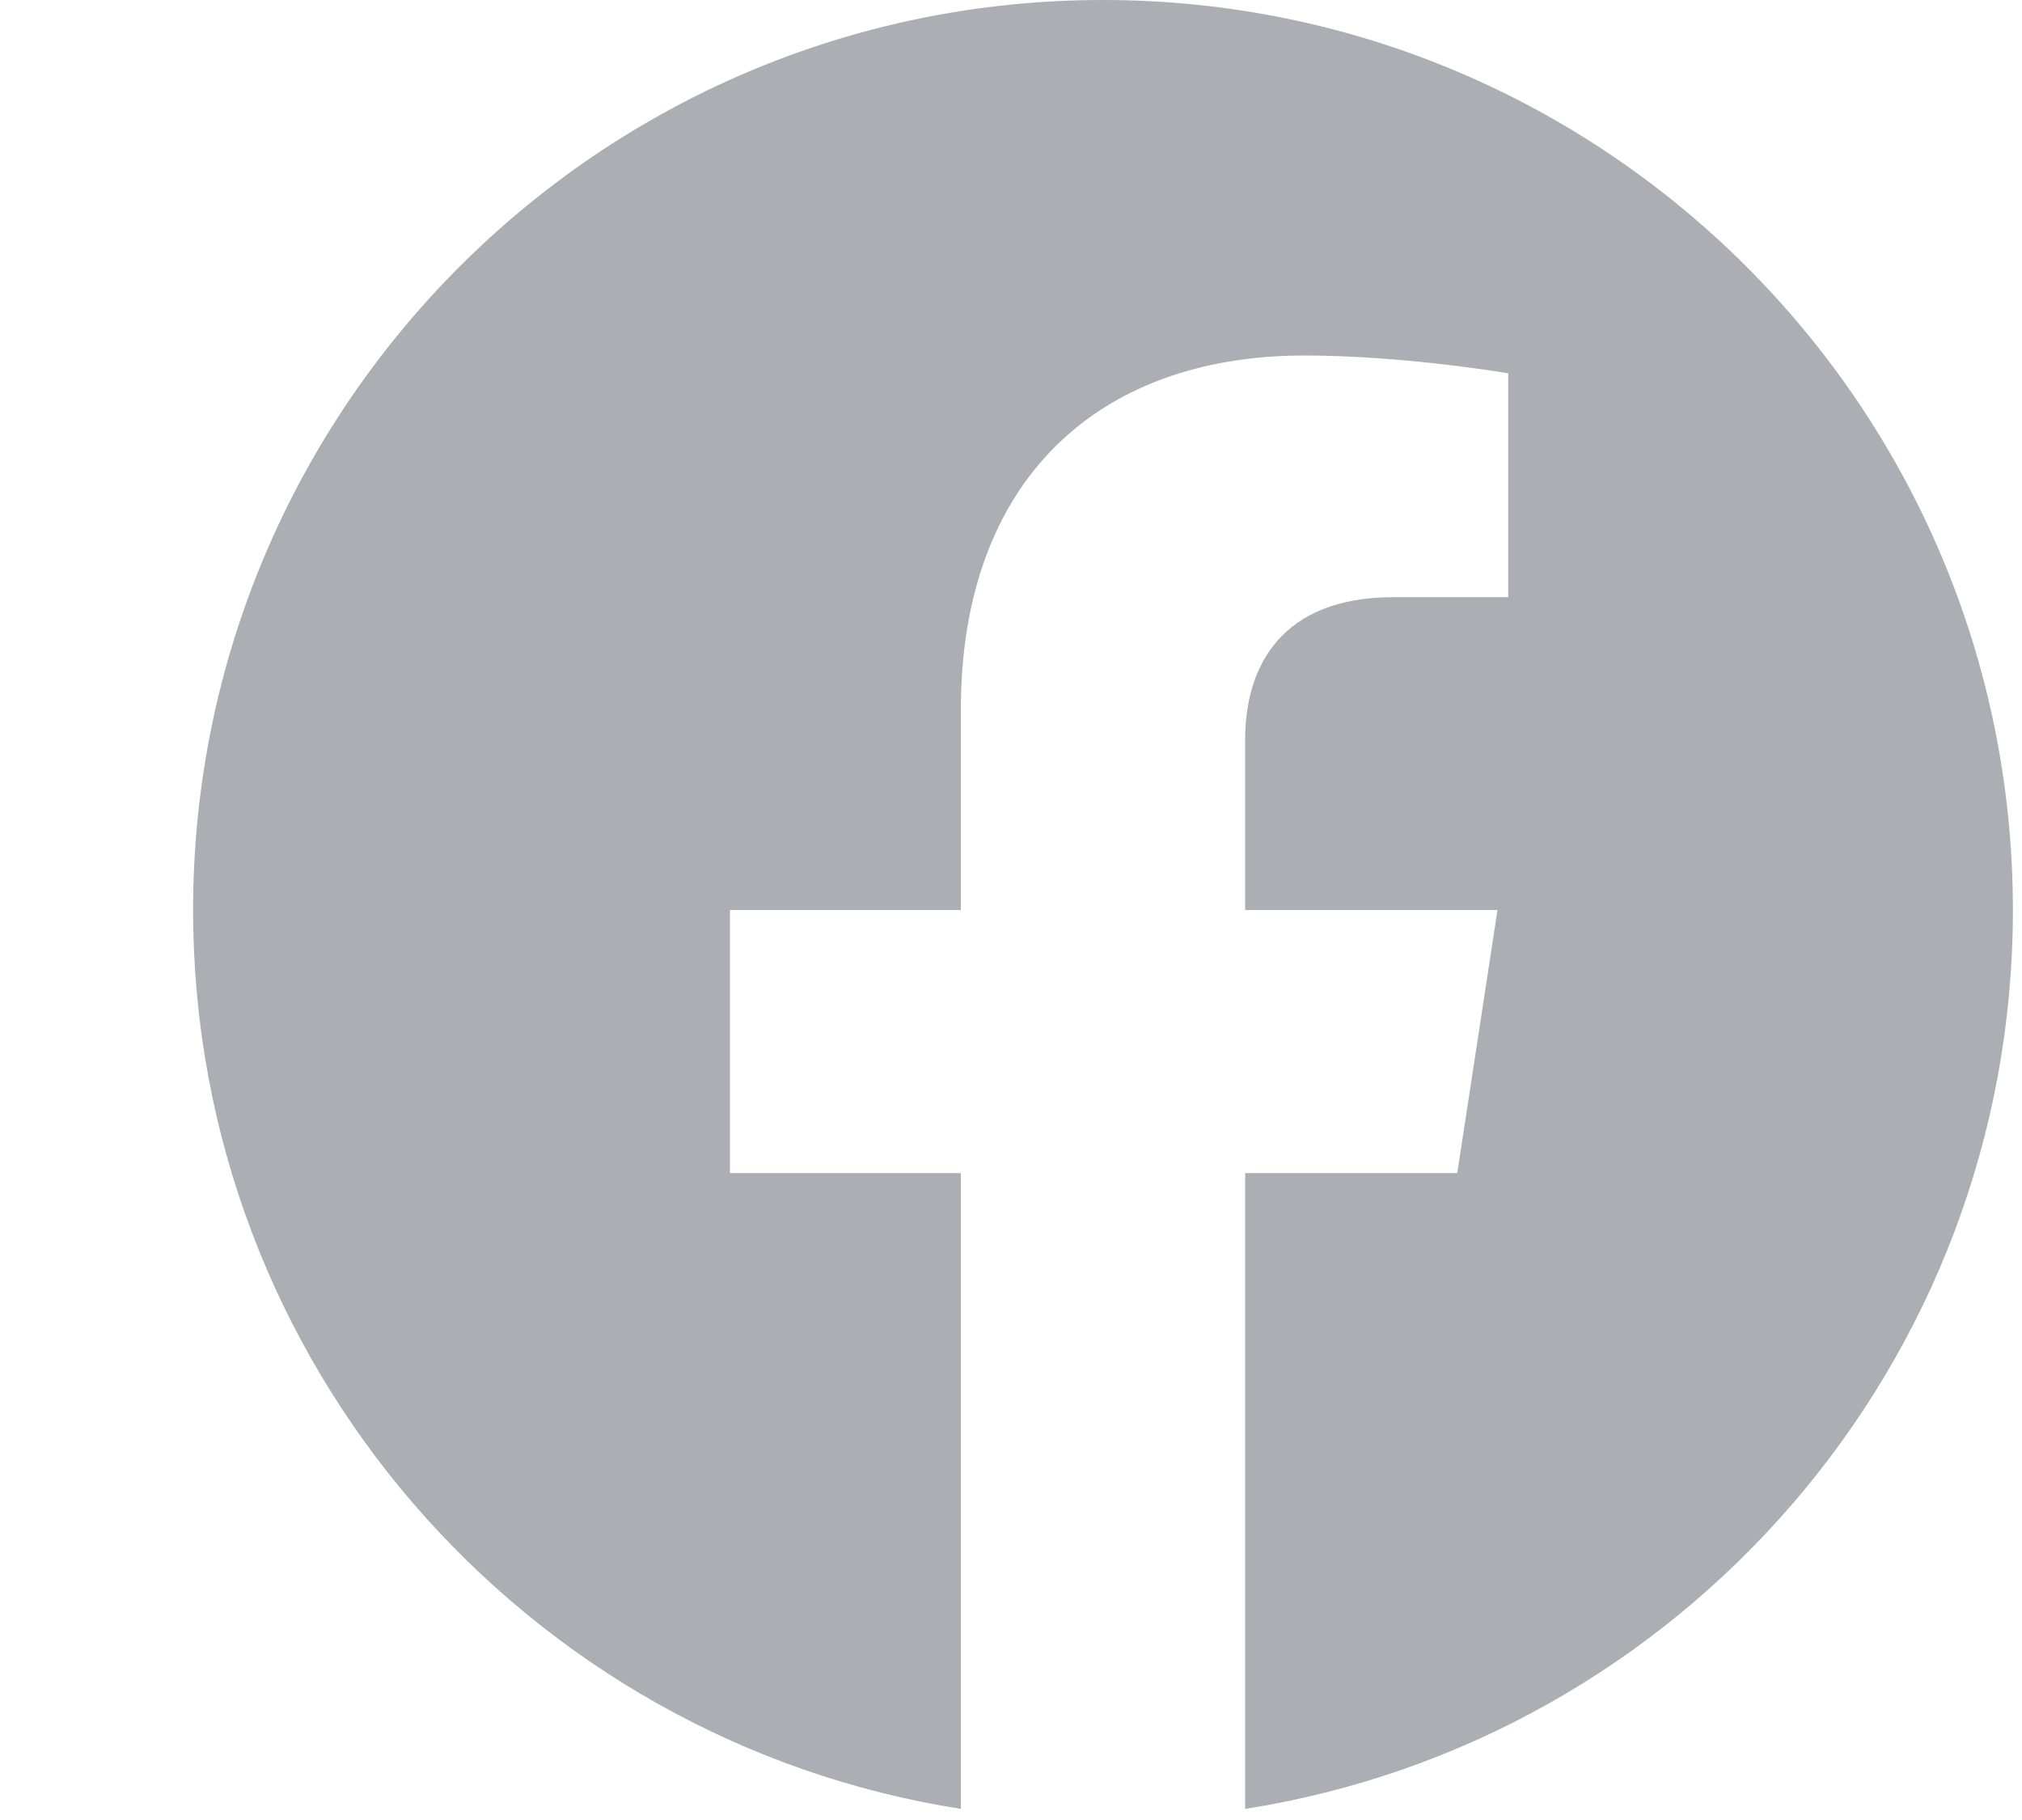 <svg width="10" height="9" viewBox="0 0 10 9" fill="none" xmlns="http://www.w3.org/2000/svg">
<g clip-path="url(#clip0_23_1772)">
<path d="M9.955 4.5C9.955 2.015 7.94 0 5.455 0C2.97 0 0.955 2.015 0.955 4.5C0.955 6.746 2.601 8.608 4.752 8.945V5.801H3.61V4.5H4.752V3.509C4.752 2.381 5.424 1.758 6.452 1.758C6.944 1.758 7.459 1.846 7.459 1.846V2.953H6.892C6.333 2.953 6.158 3.3 6.158 3.656V4.5H7.406L7.207 5.801H6.158V8.945C8.31 8.608 9.955 6.746 9.955 4.5Z" fill="#ACAEB4"/>
</g>
<defs>
<clipPath id="clip0_23_1772">
<rect width="9" height="9" fill="white" transform="translate(0.955)"/>
</clipPath>
</defs>
</svg>
